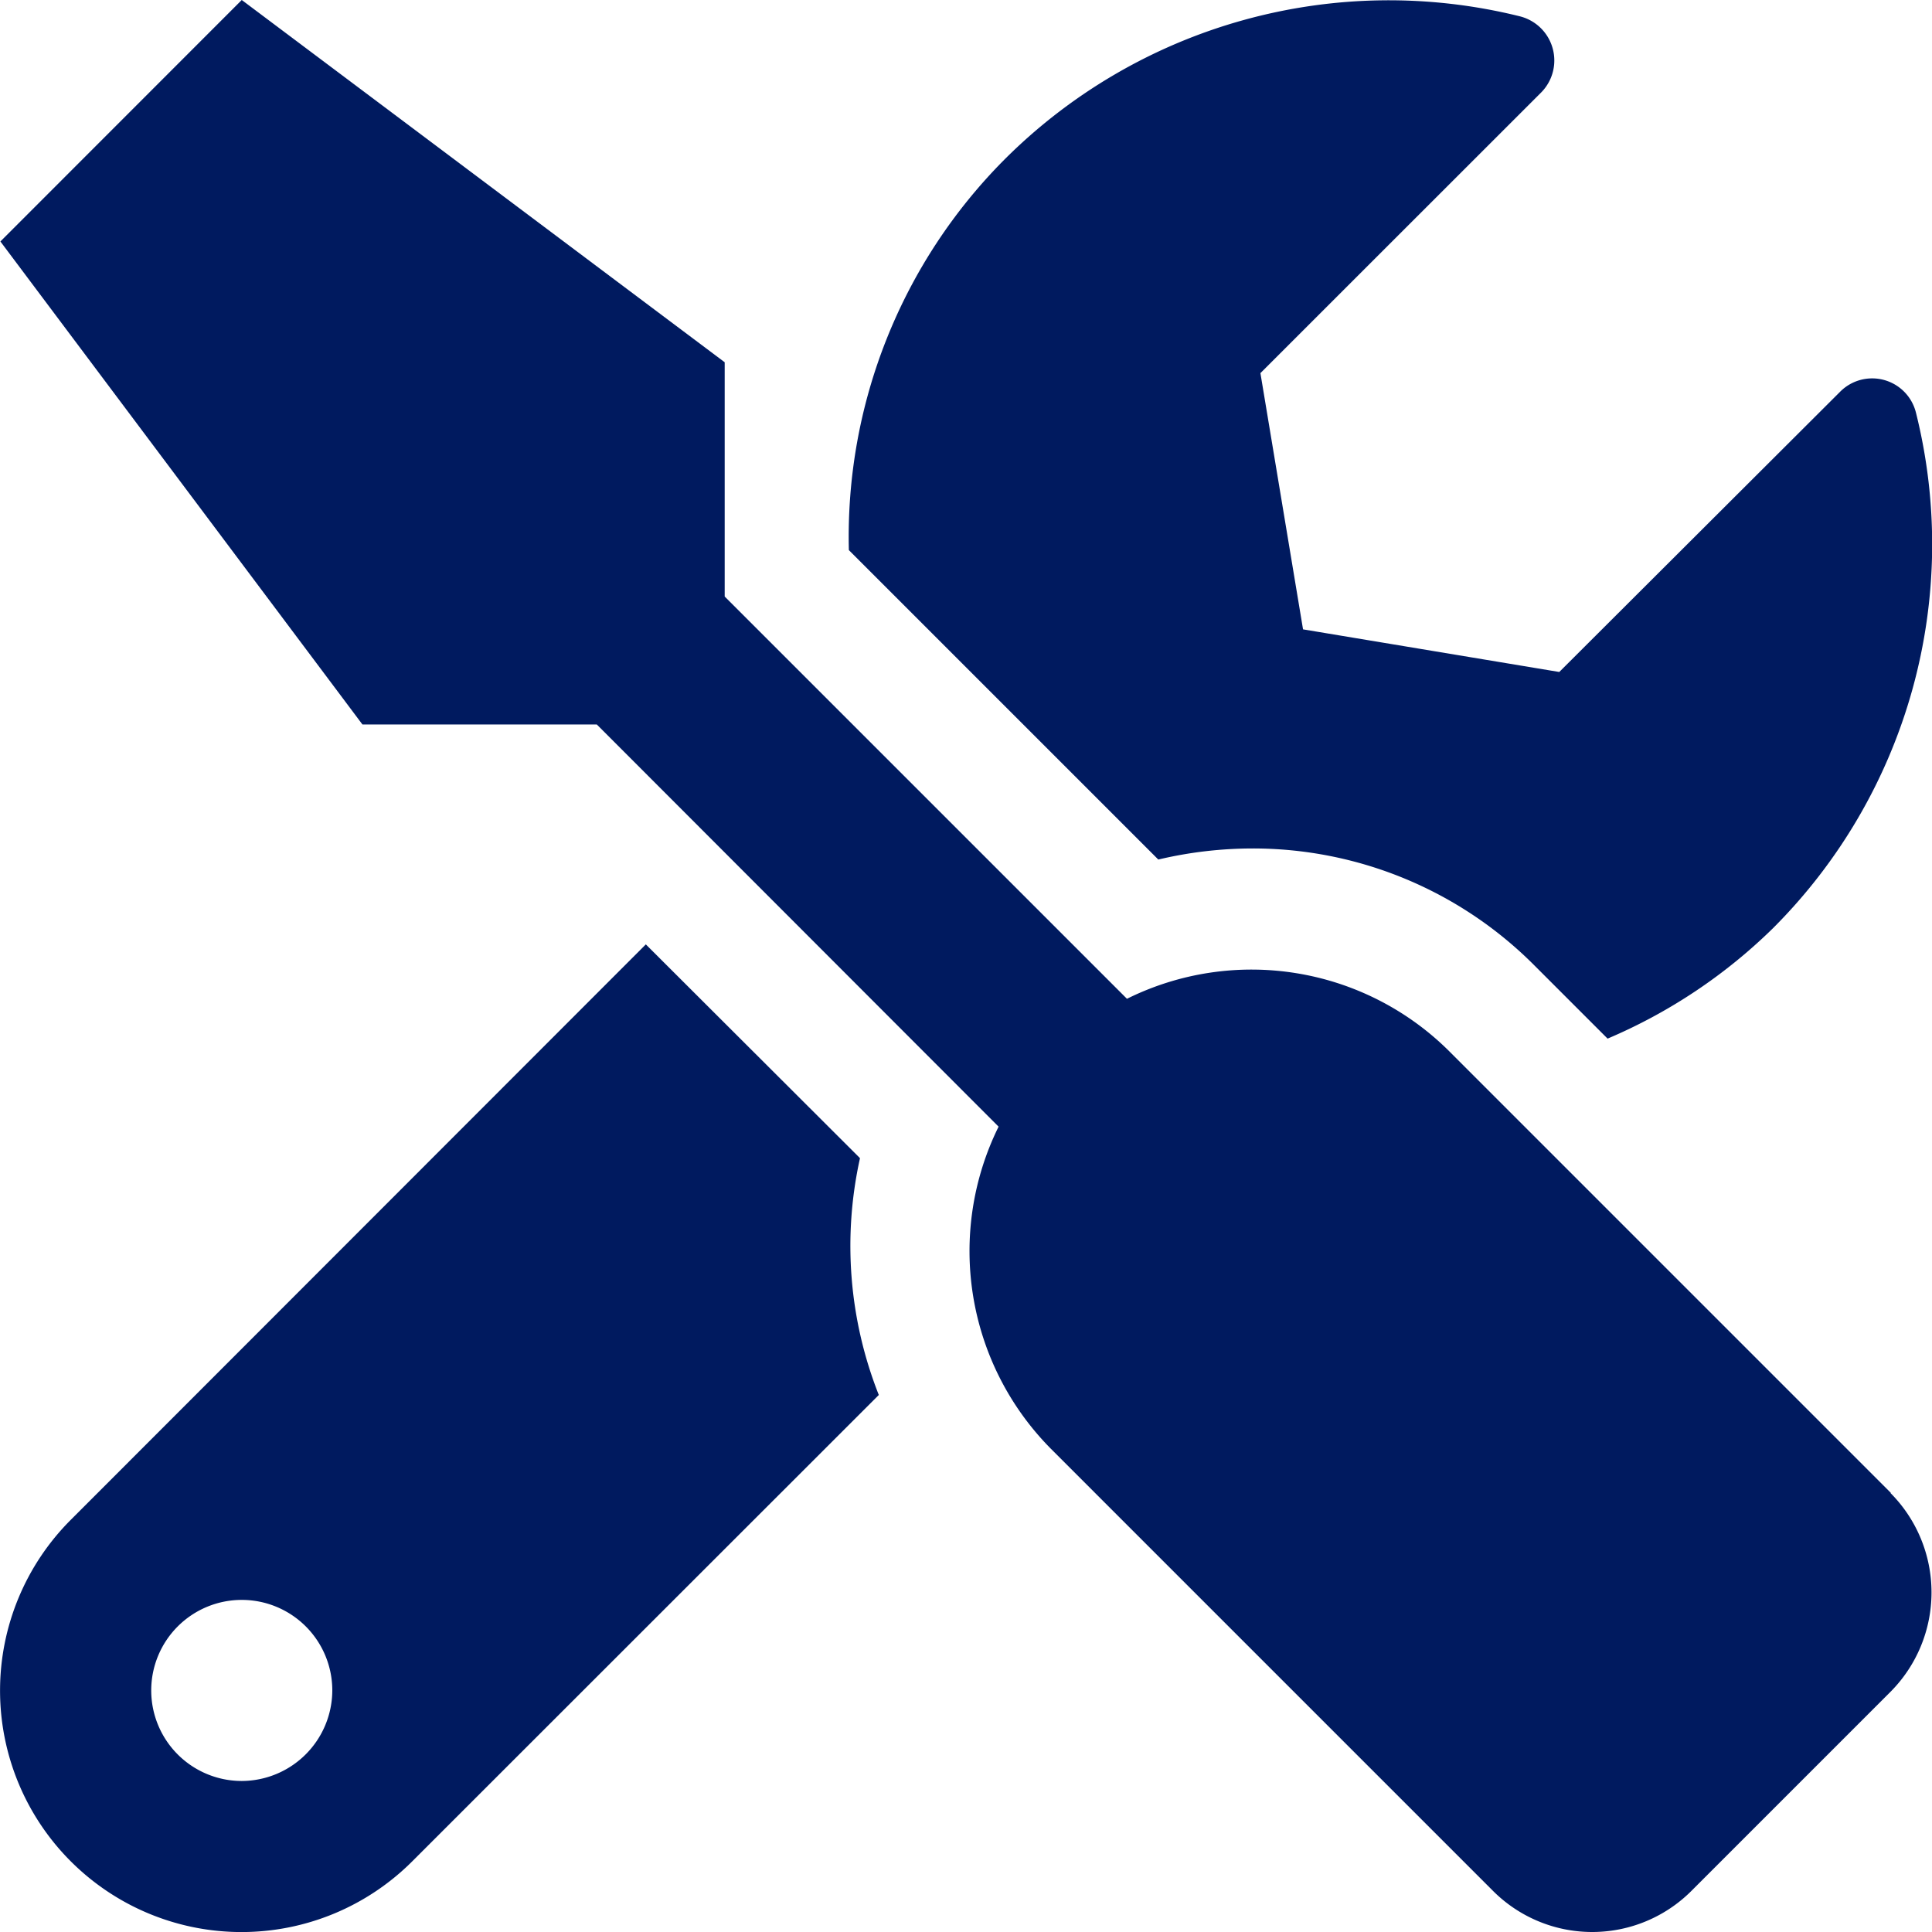 <svg xmlns="http://www.w3.org/2000/svg" width="19.355" height="19.355" viewBox="0 0 19.355 19.355"><defs><style>.a{fill:#001a5f;}</style></defs><path class="a" d="M18.94,14.957l-4.426-4.426a2.807,2.807,0,0,0-3.228-.525L7.256,5.976V3.629L2.418,0,0,2.419,3.627,7.258H5.975L10,11.287a2.813,2.813,0,0,0,.525,3.228l4.426,4.426a1.405,1.405,0,0,0,1.992,0l1.992-1.992a1.412,1.412,0,0,0,0-1.992ZM12.537,8.5a3.977,3.977,0,0,1,2.831,1.172l.733.733A5.351,5.351,0,0,0,17.757,9.3a5.436,5.436,0,0,0,1.433-5.167.452.452,0,0,0-.76-.208L15.617,6.732l-2.567-.427-.427-2.567L15.436.926A.456.456,0,0,0,15.22.163,5.445,5.445,0,0,0,10.057,1.6,5.357,5.357,0,0,0,8.5,5.511l3.1,3.1A4.118,4.118,0,0,1,12.537,8.5ZM8.609,11.6,6.466,9.461.705,15.226a2.419,2.419,0,1,0,3.421,3.421L8.8,13.975a4.059,4.059,0,0,1-.189-2.37ZM2.418,17.842a.907.907,0,1,1,.907-.907A.91.91,0,0,1,2.418,17.842Z" transform="translate(0.004)"/></svg>